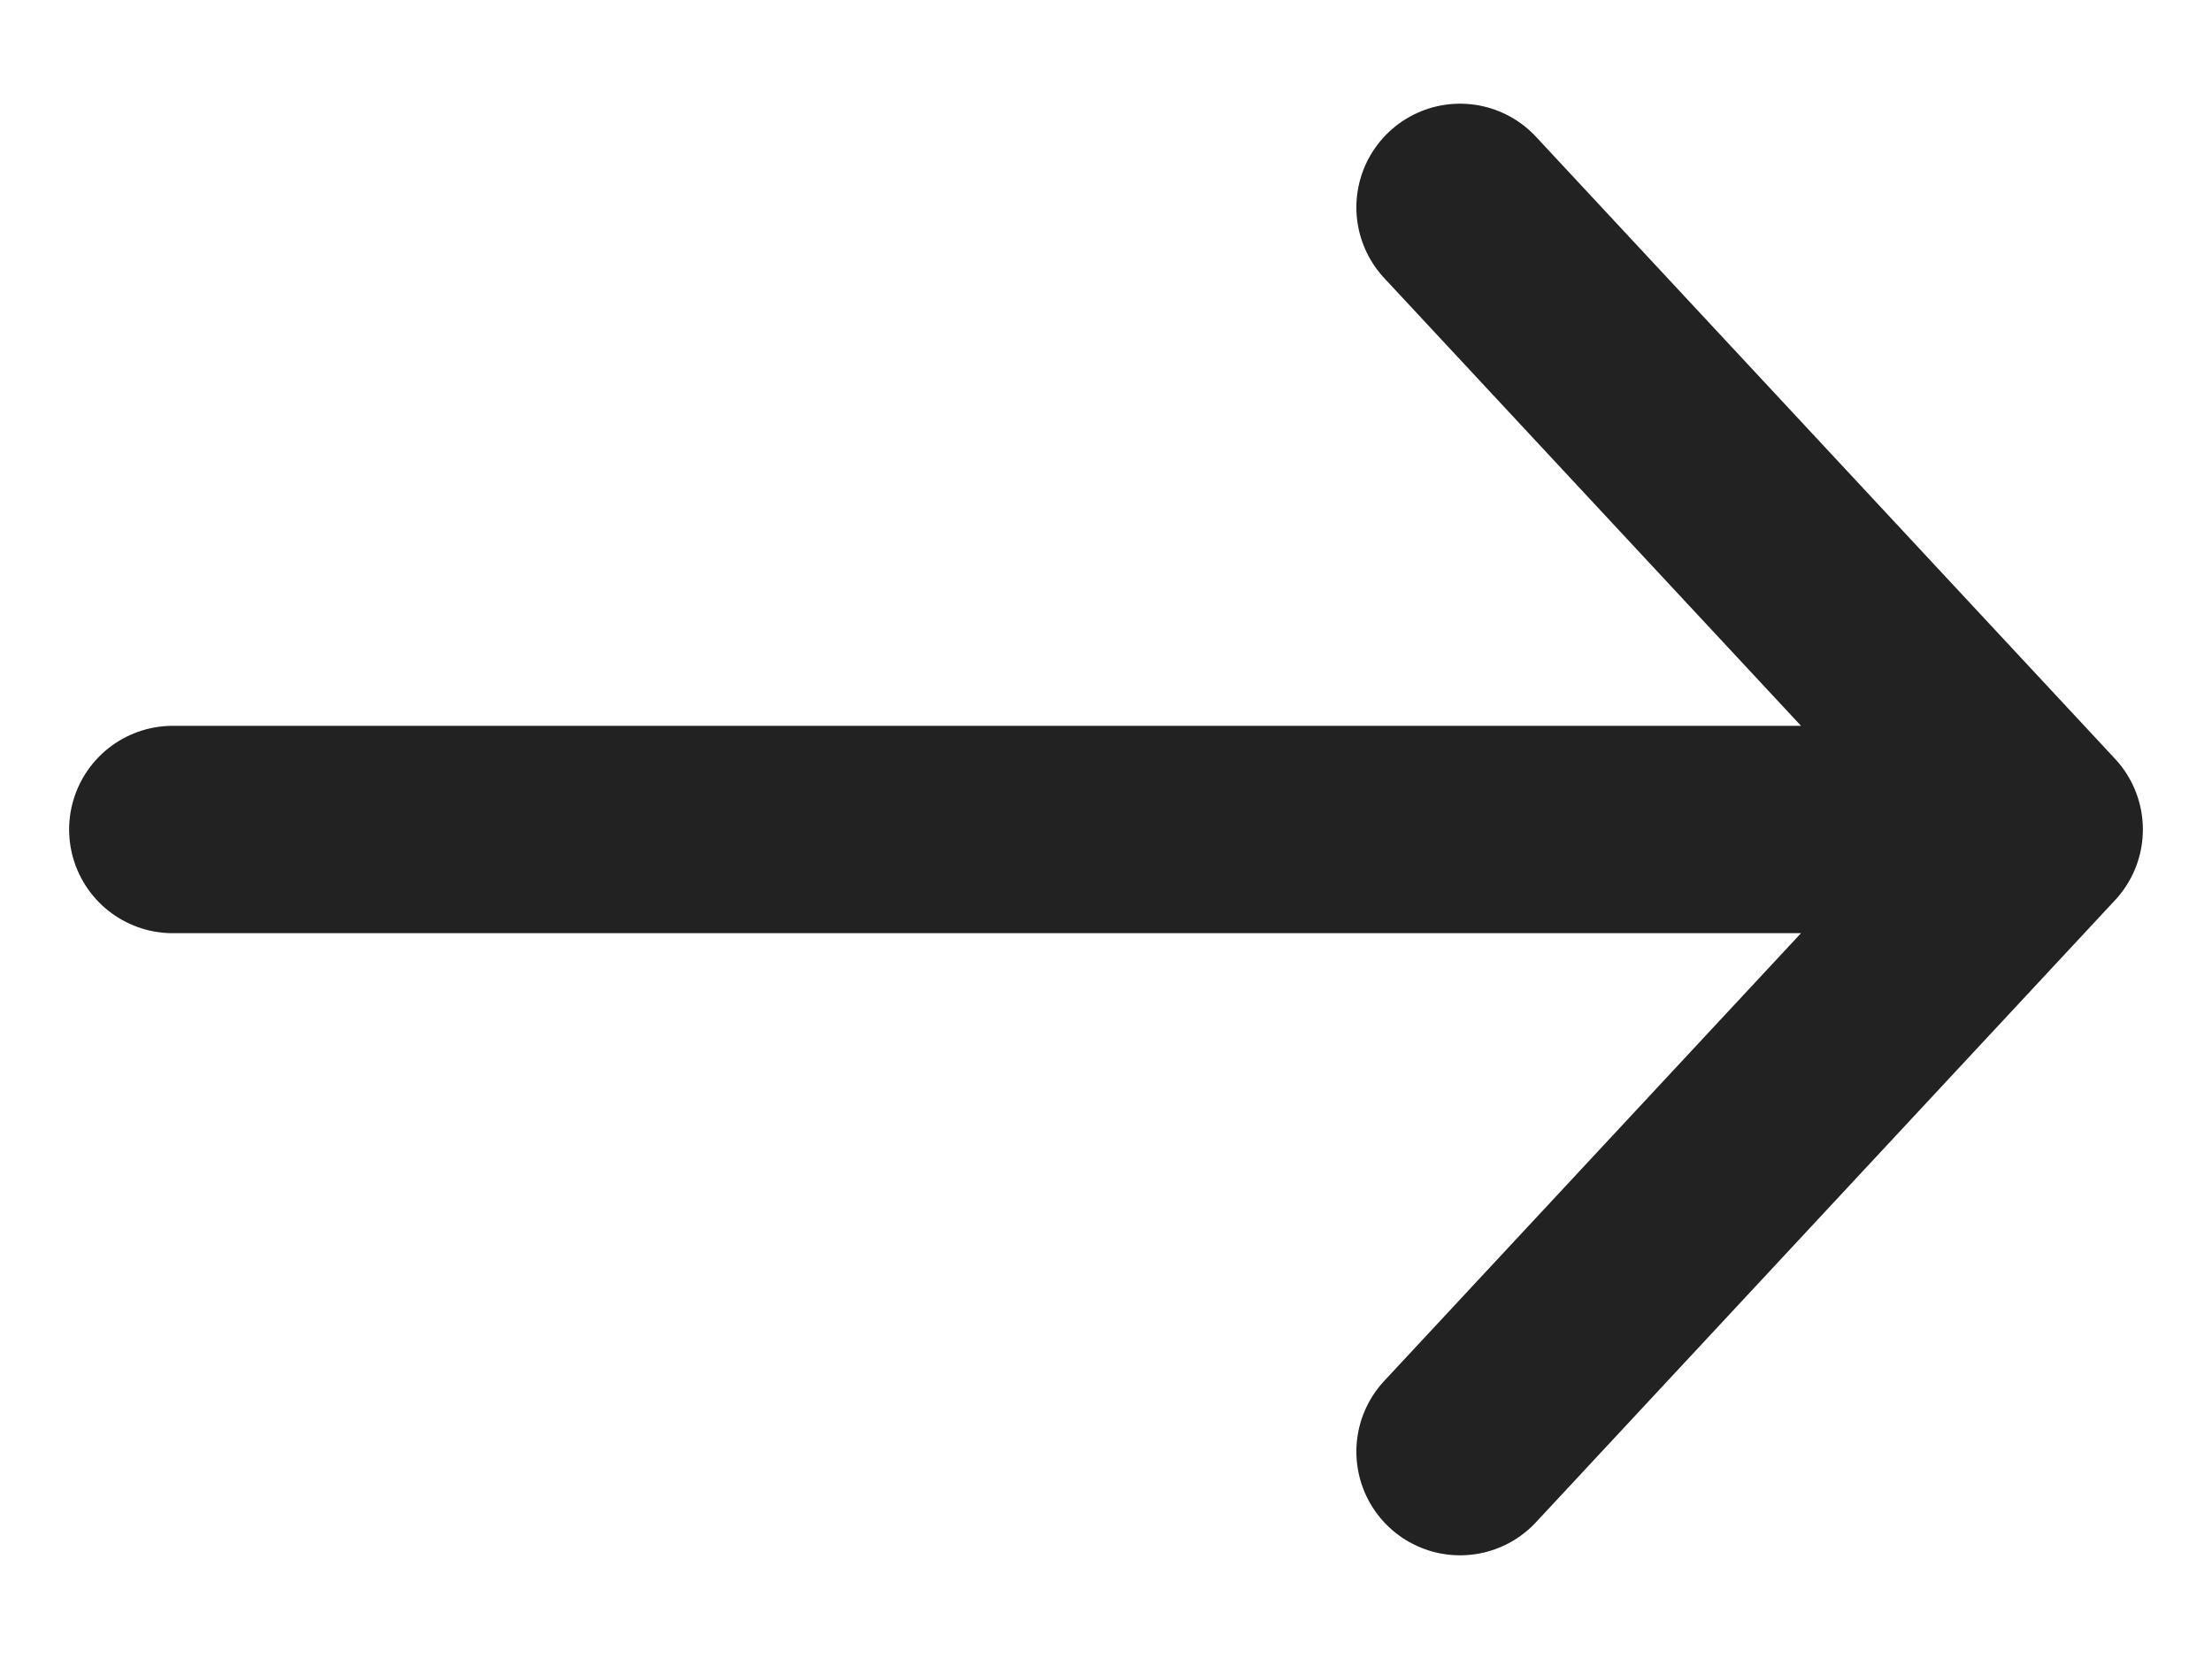 <svg width="16" height="12" viewBox="0 0 16 12" fill="none" xmlns="http://www.w3.org/2000/svg">
<path d="M14.75 6L10.561 1.5M14.75 6L10.561 10.5M14.75 6H1.25" stroke="#222222" stroke-width="1.5" stroke-linecap="round" stroke-linejoin="round"/>
</svg>
